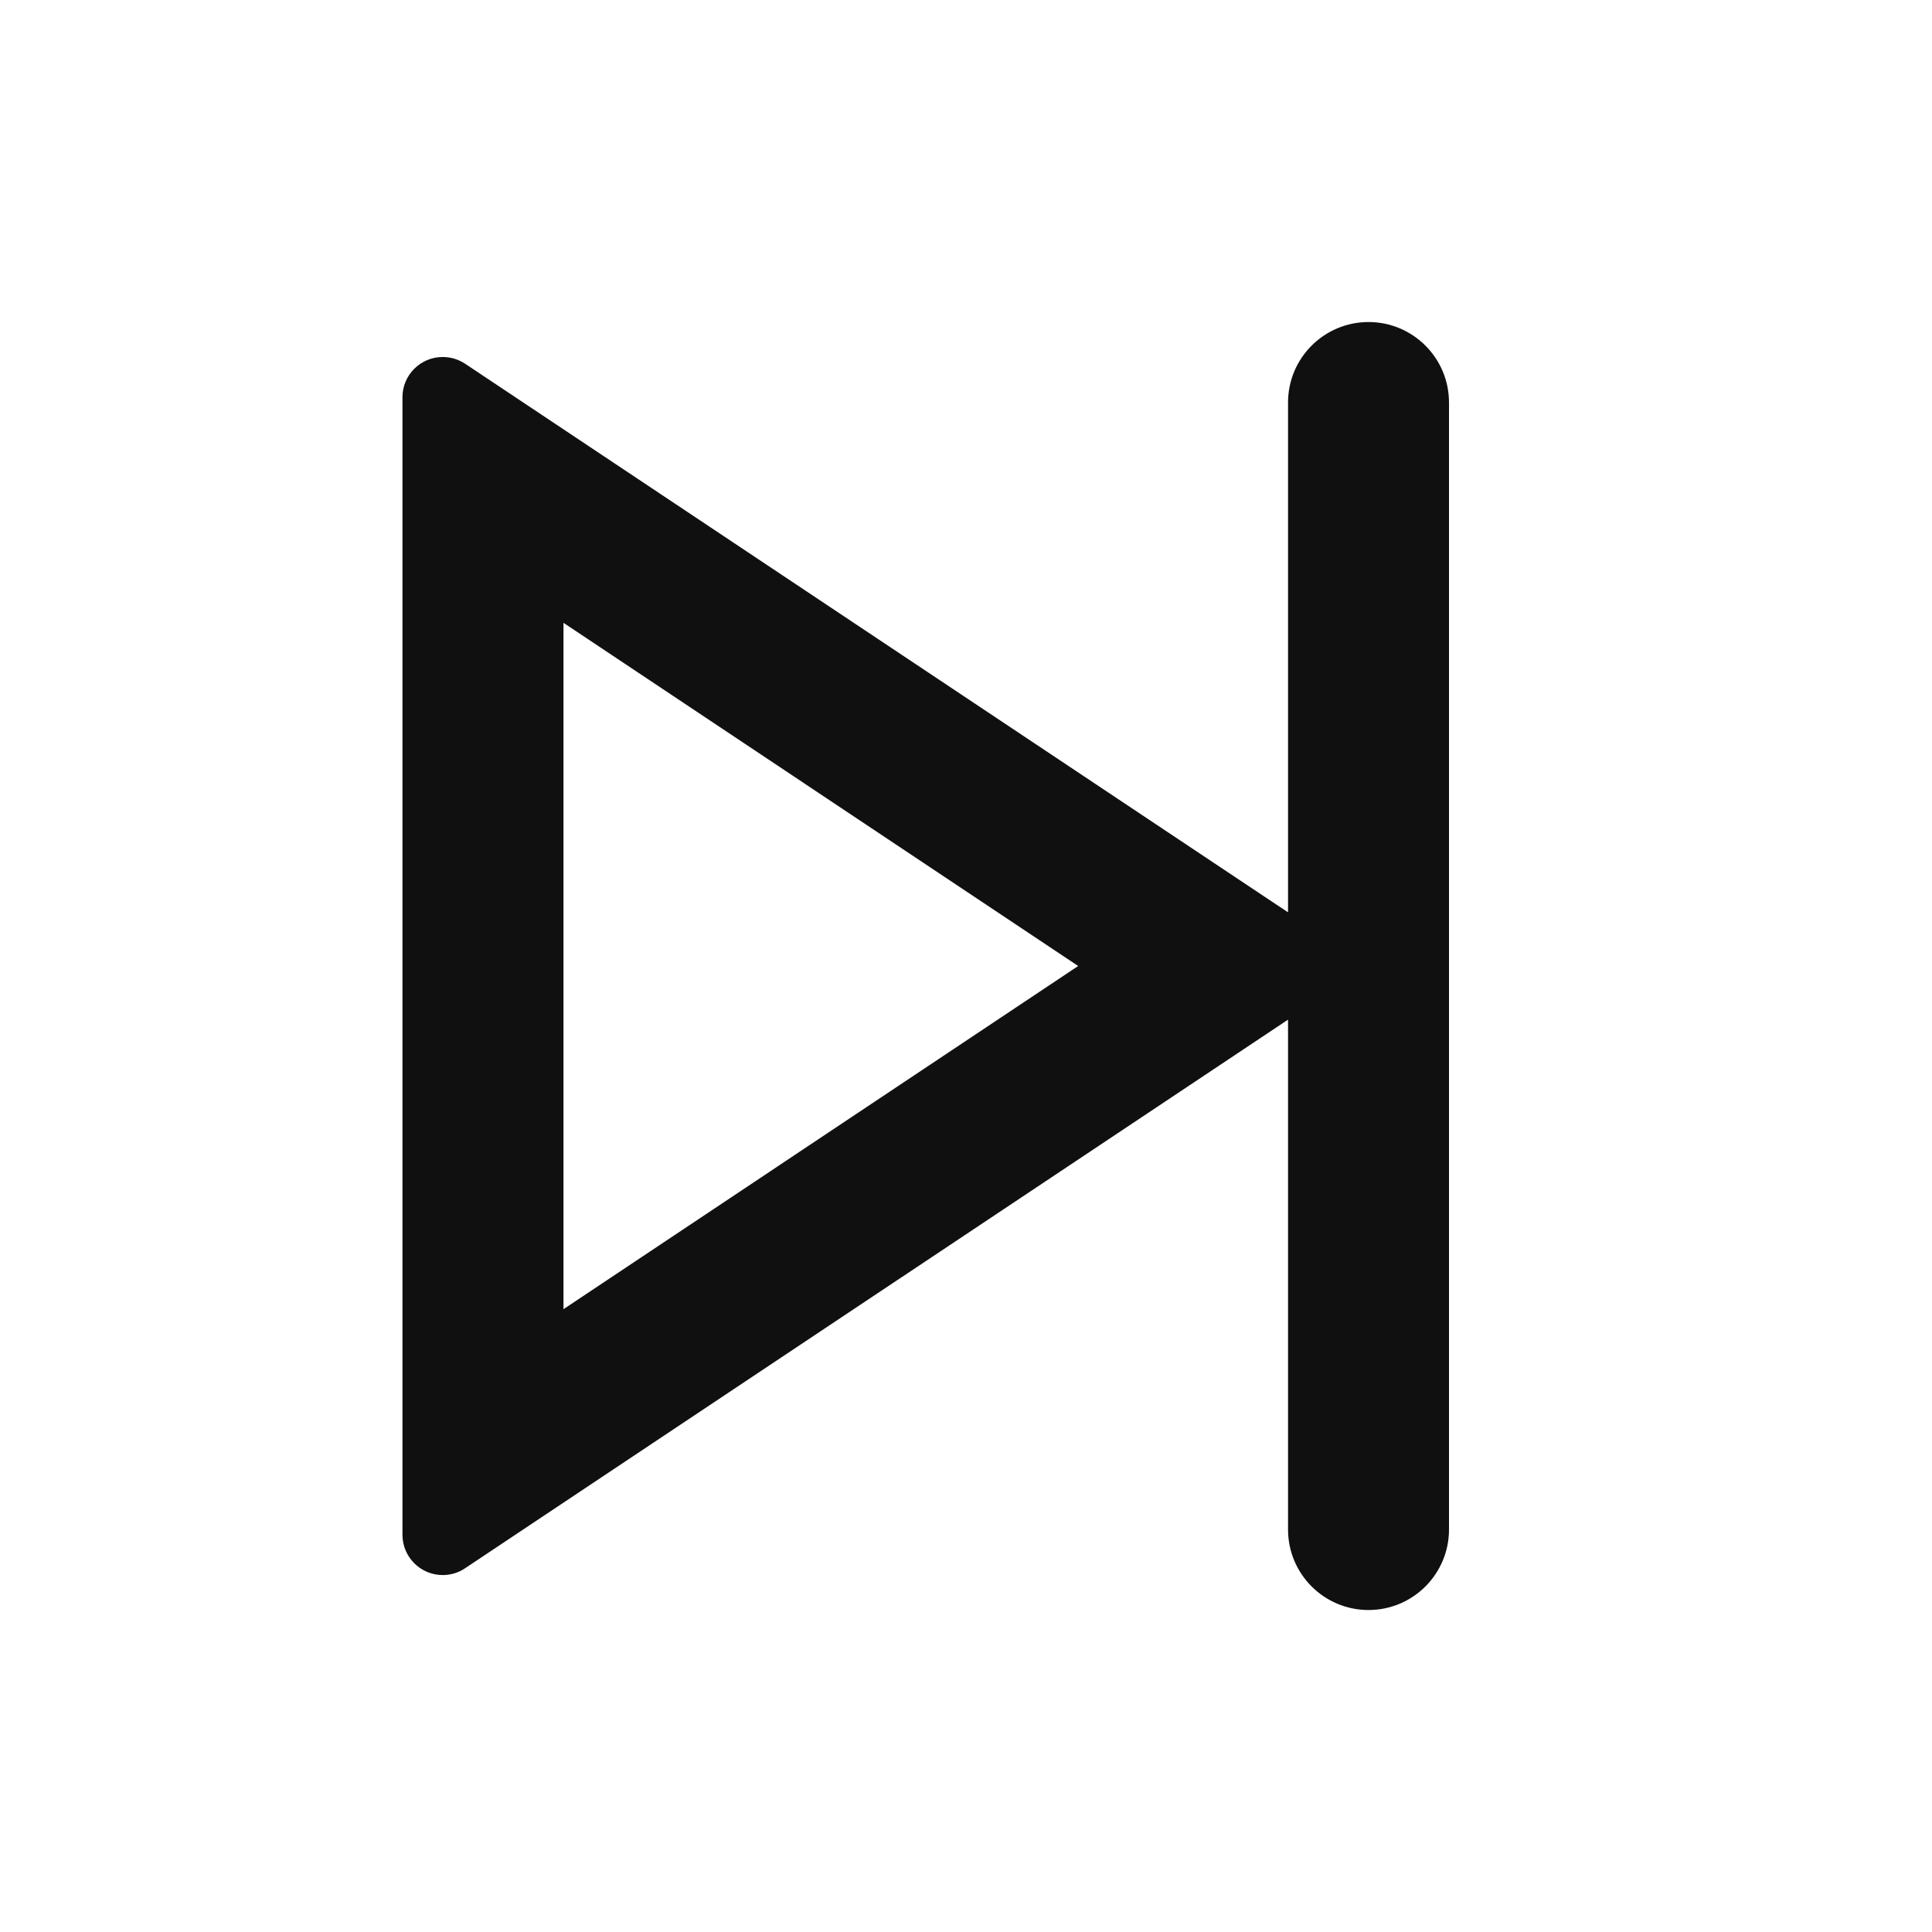 <svg xmlns="http://www.w3.org/2000/svg" viewBox="0 0 32 32" width="24" height="24" style="fill: #101010;"><path d="M21.333 16.889l-13.631 9.087c-0.104 0.070-0.232 0.112-0.369 0.112-0.368 0-0.666-0.298-0.667-0.666v-18.843c0-0.368 0.299-0.666 0.667-0.666 0.138 0 0.266 0.042 0.372 0.113l-0.002-0.002 13.631 9.087v-8.444c0-0.736 0.597-1.333 1.333-1.333s1.333 0.597 1.333 1.333v0 18.667c0 0.736-0.597 1.333-1.333 1.333s-1.333-0.597-1.333-1.333v0-8.444zM9.333 10.316v11.368l8.525-5.684-8.525-5.684z"></path></svg>